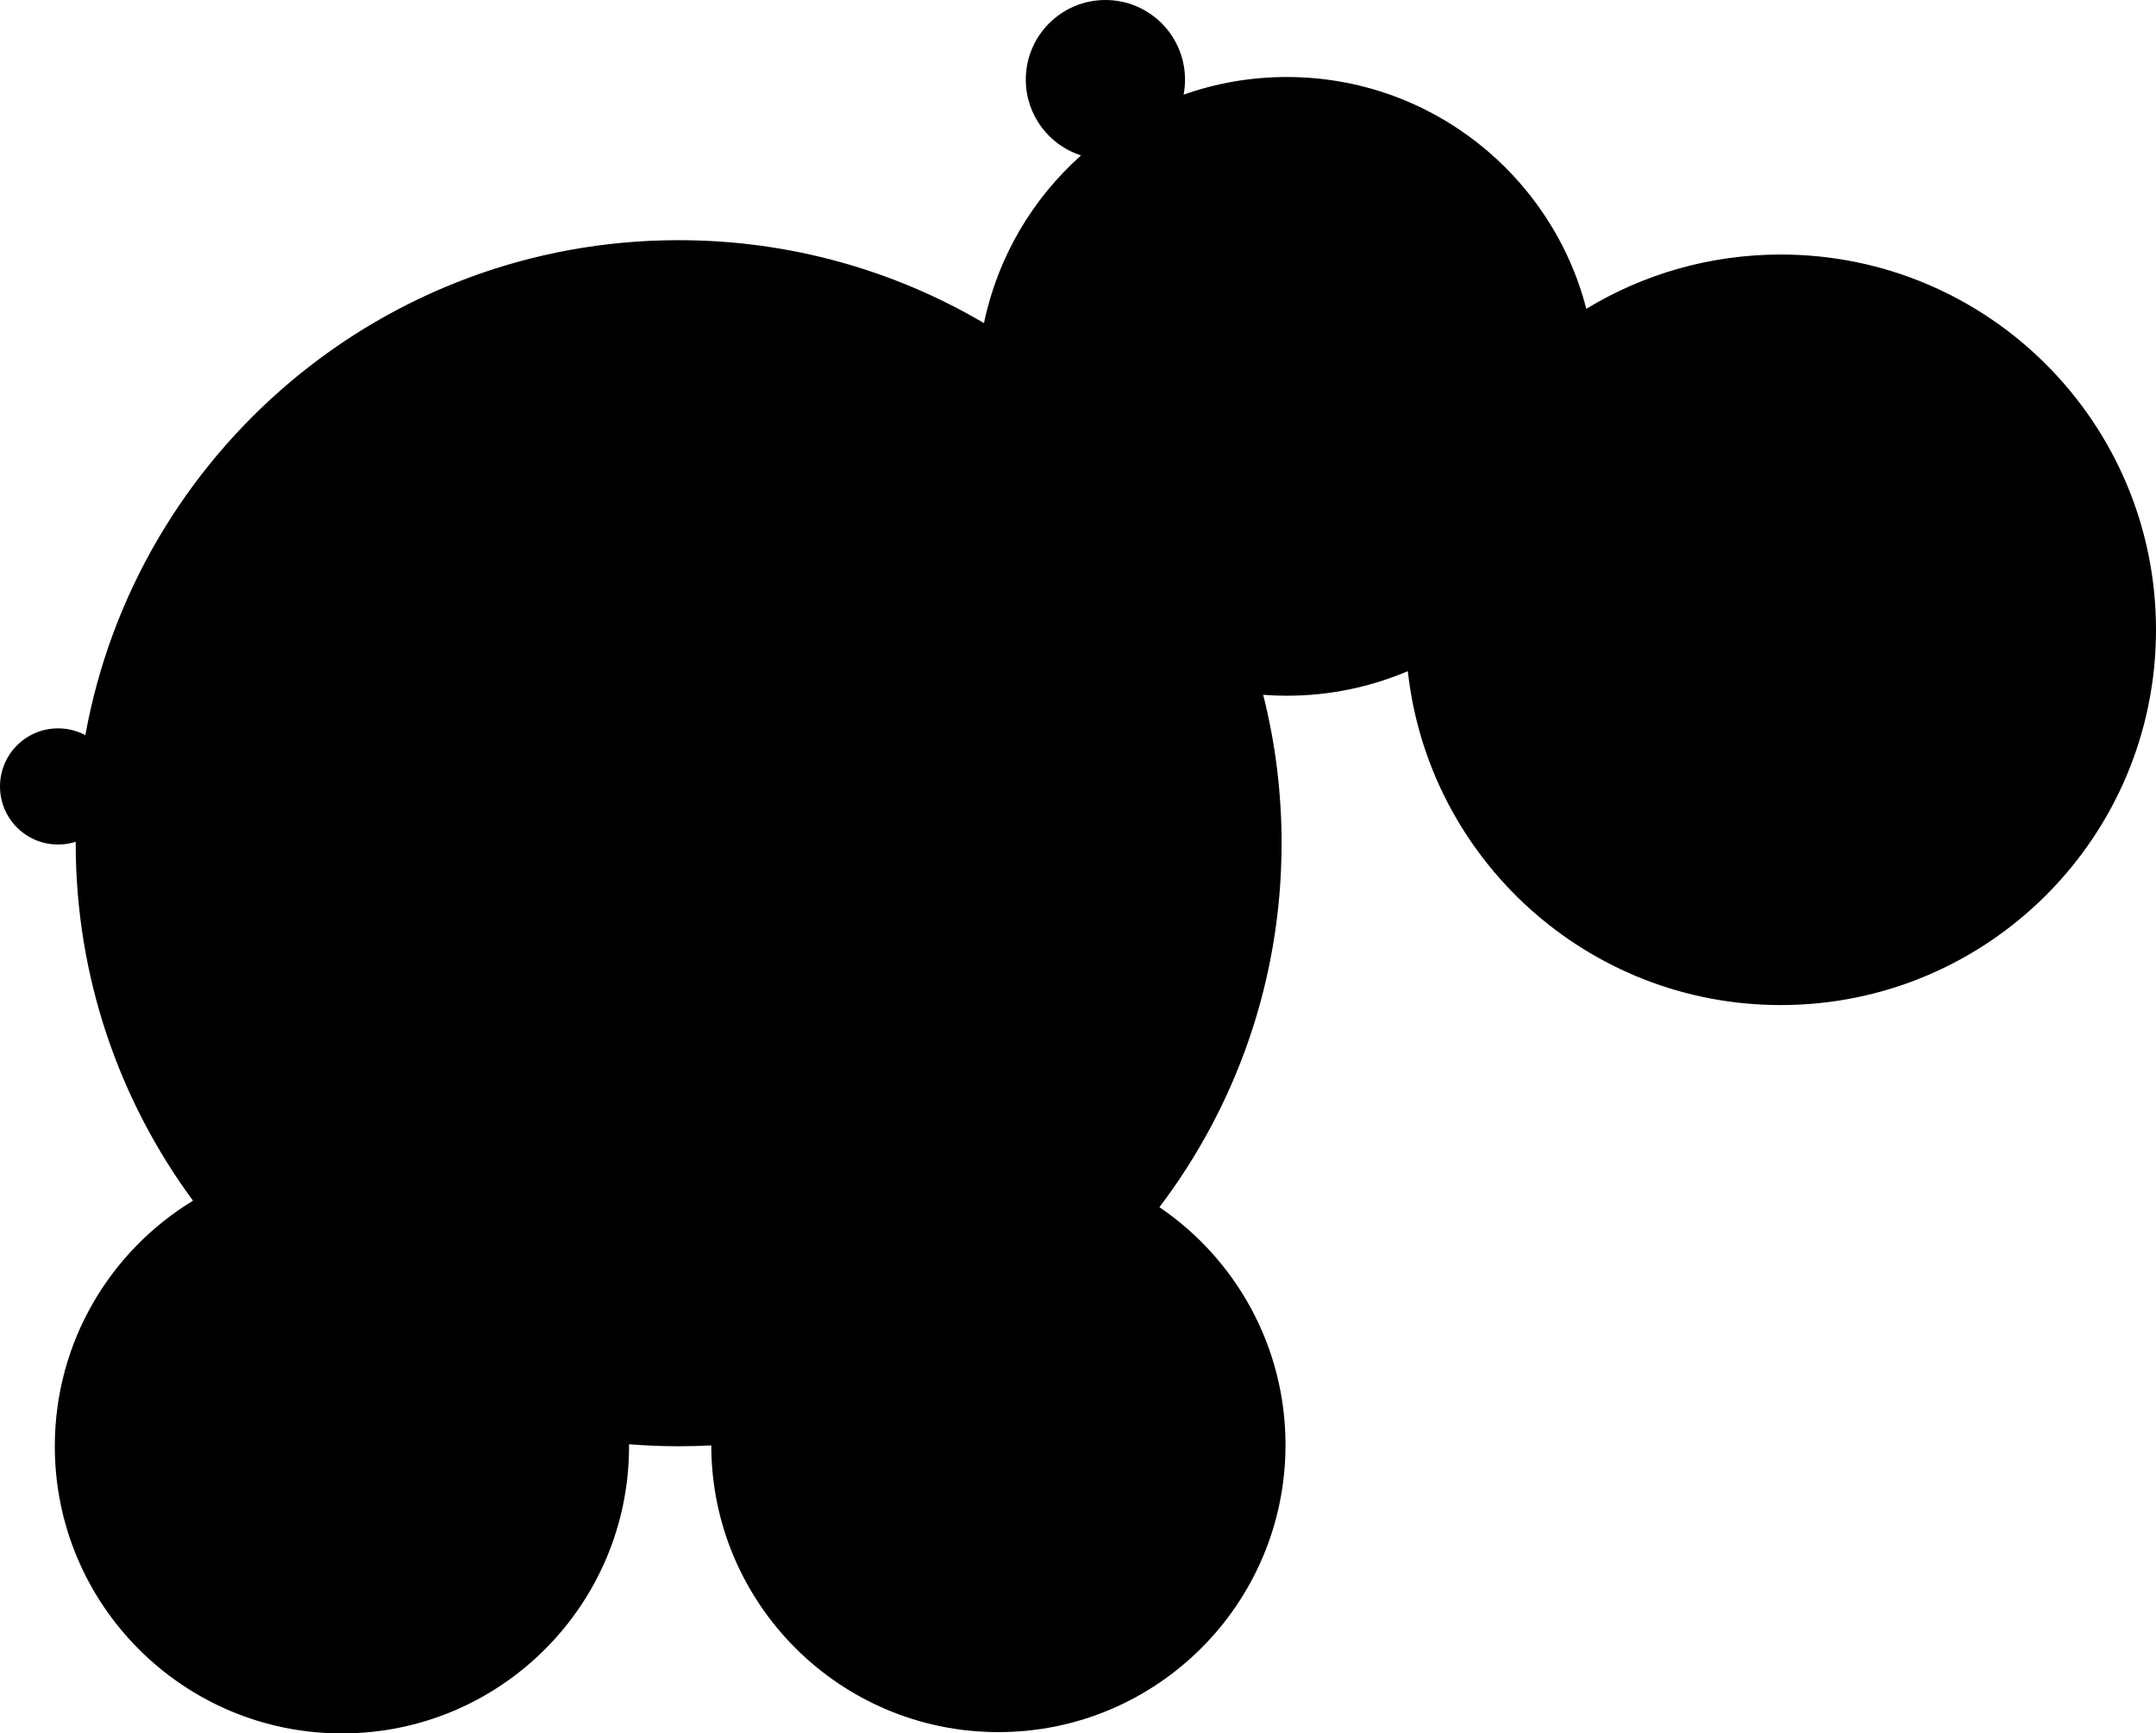 <?xml version="1.0" encoding="UTF-8"?>
<svg width="632px" height="508px" viewBox="0 0 632 508" version="1.1" xmlns="http://www.w3.org/2000/svg" xmlns:xlink="http://www.w3.org/1999/xlink">
    <!-- Generator: Sketch 43.2 (39069) - http://www.bohemiancoding.com/sketch -->
    <title>hippo-vector</title>
    <desc>Created with Sketch.</desc>
    <defs></defs>
    <g id="Page-1" stroke="none" stroke-width="1" fill="none" fill-rule="evenodd">
        <g id="Artboard-Copy" fill="#000000">
            <path d="M208.499,423.589 C205.332,423.758 202.143,423.843 198.935,423.843 C194.039,423.843 189.19,423.644 184.395,423.254 C184.396,423.45 184.397,423.647 184.397,423.843 C184.397,470.322 146.715,508 100.232,508 C53.75,508 16.068,470.322 16.068,423.843 C16.068,393.347 32.29,366.64 56.577,351.878 C34.963,322.562 22.189,286.33 22.189,247.114 C22.189,246.976 22.189,246.838 22.189,246.699 C20.56,247.217 18.825,247.497 17.024,247.497 C7.622,247.497 0,239.876 0,230.474 C0,221.073 7.622,213.452 17.024,213.452 C19.914,213.452 22.635,214.172 25.019,215.442 C39.947,132.951 112.133,70.386 198.935,70.386 C231.596,70.386 262.189,79.244 288.44,94.689 C292.463,75.331 302.66,58.234 316.88,45.552 C307.491,42.531 300.697,33.726 300.697,23.334 C300.697,10.447 311.145,0 324.034,0 C336.922,0 347.37,10.447 347.37,23.334 C347.37,24.84 347.228,26.313 346.955,27.74 C356.417,24.391 366.601,22.569 377.211,22.569 C419.435,22.569 454.918,51.43 465.006,90.499 C481.63,80.405 501.142,74.593 522.012,74.593 C582.757,74.593 632,123.832 632,184.571 C632,245.31 582.757,294.548 522.012,294.548 C465.363,294.548 418.716,251.725 412.684,196.687 C401.788,201.323 389.799,203.889 377.211,203.889 C374.882,203.889 372.574,203.801 370.29,203.628 C373.81,217.54 375.68,232.109 375.68,247.114 C375.68,287.182 362.345,324.135 339.871,353.779 C362.175,368.915 376.828,394.477 376.828,423.461 C376.828,469.939 339.146,507.617 292.663,507.617 C246.223,507.617 208.568,470.009 208.499,423.589 Z" id="hippo-vector"></path>
        </g>
    </g>
</svg>